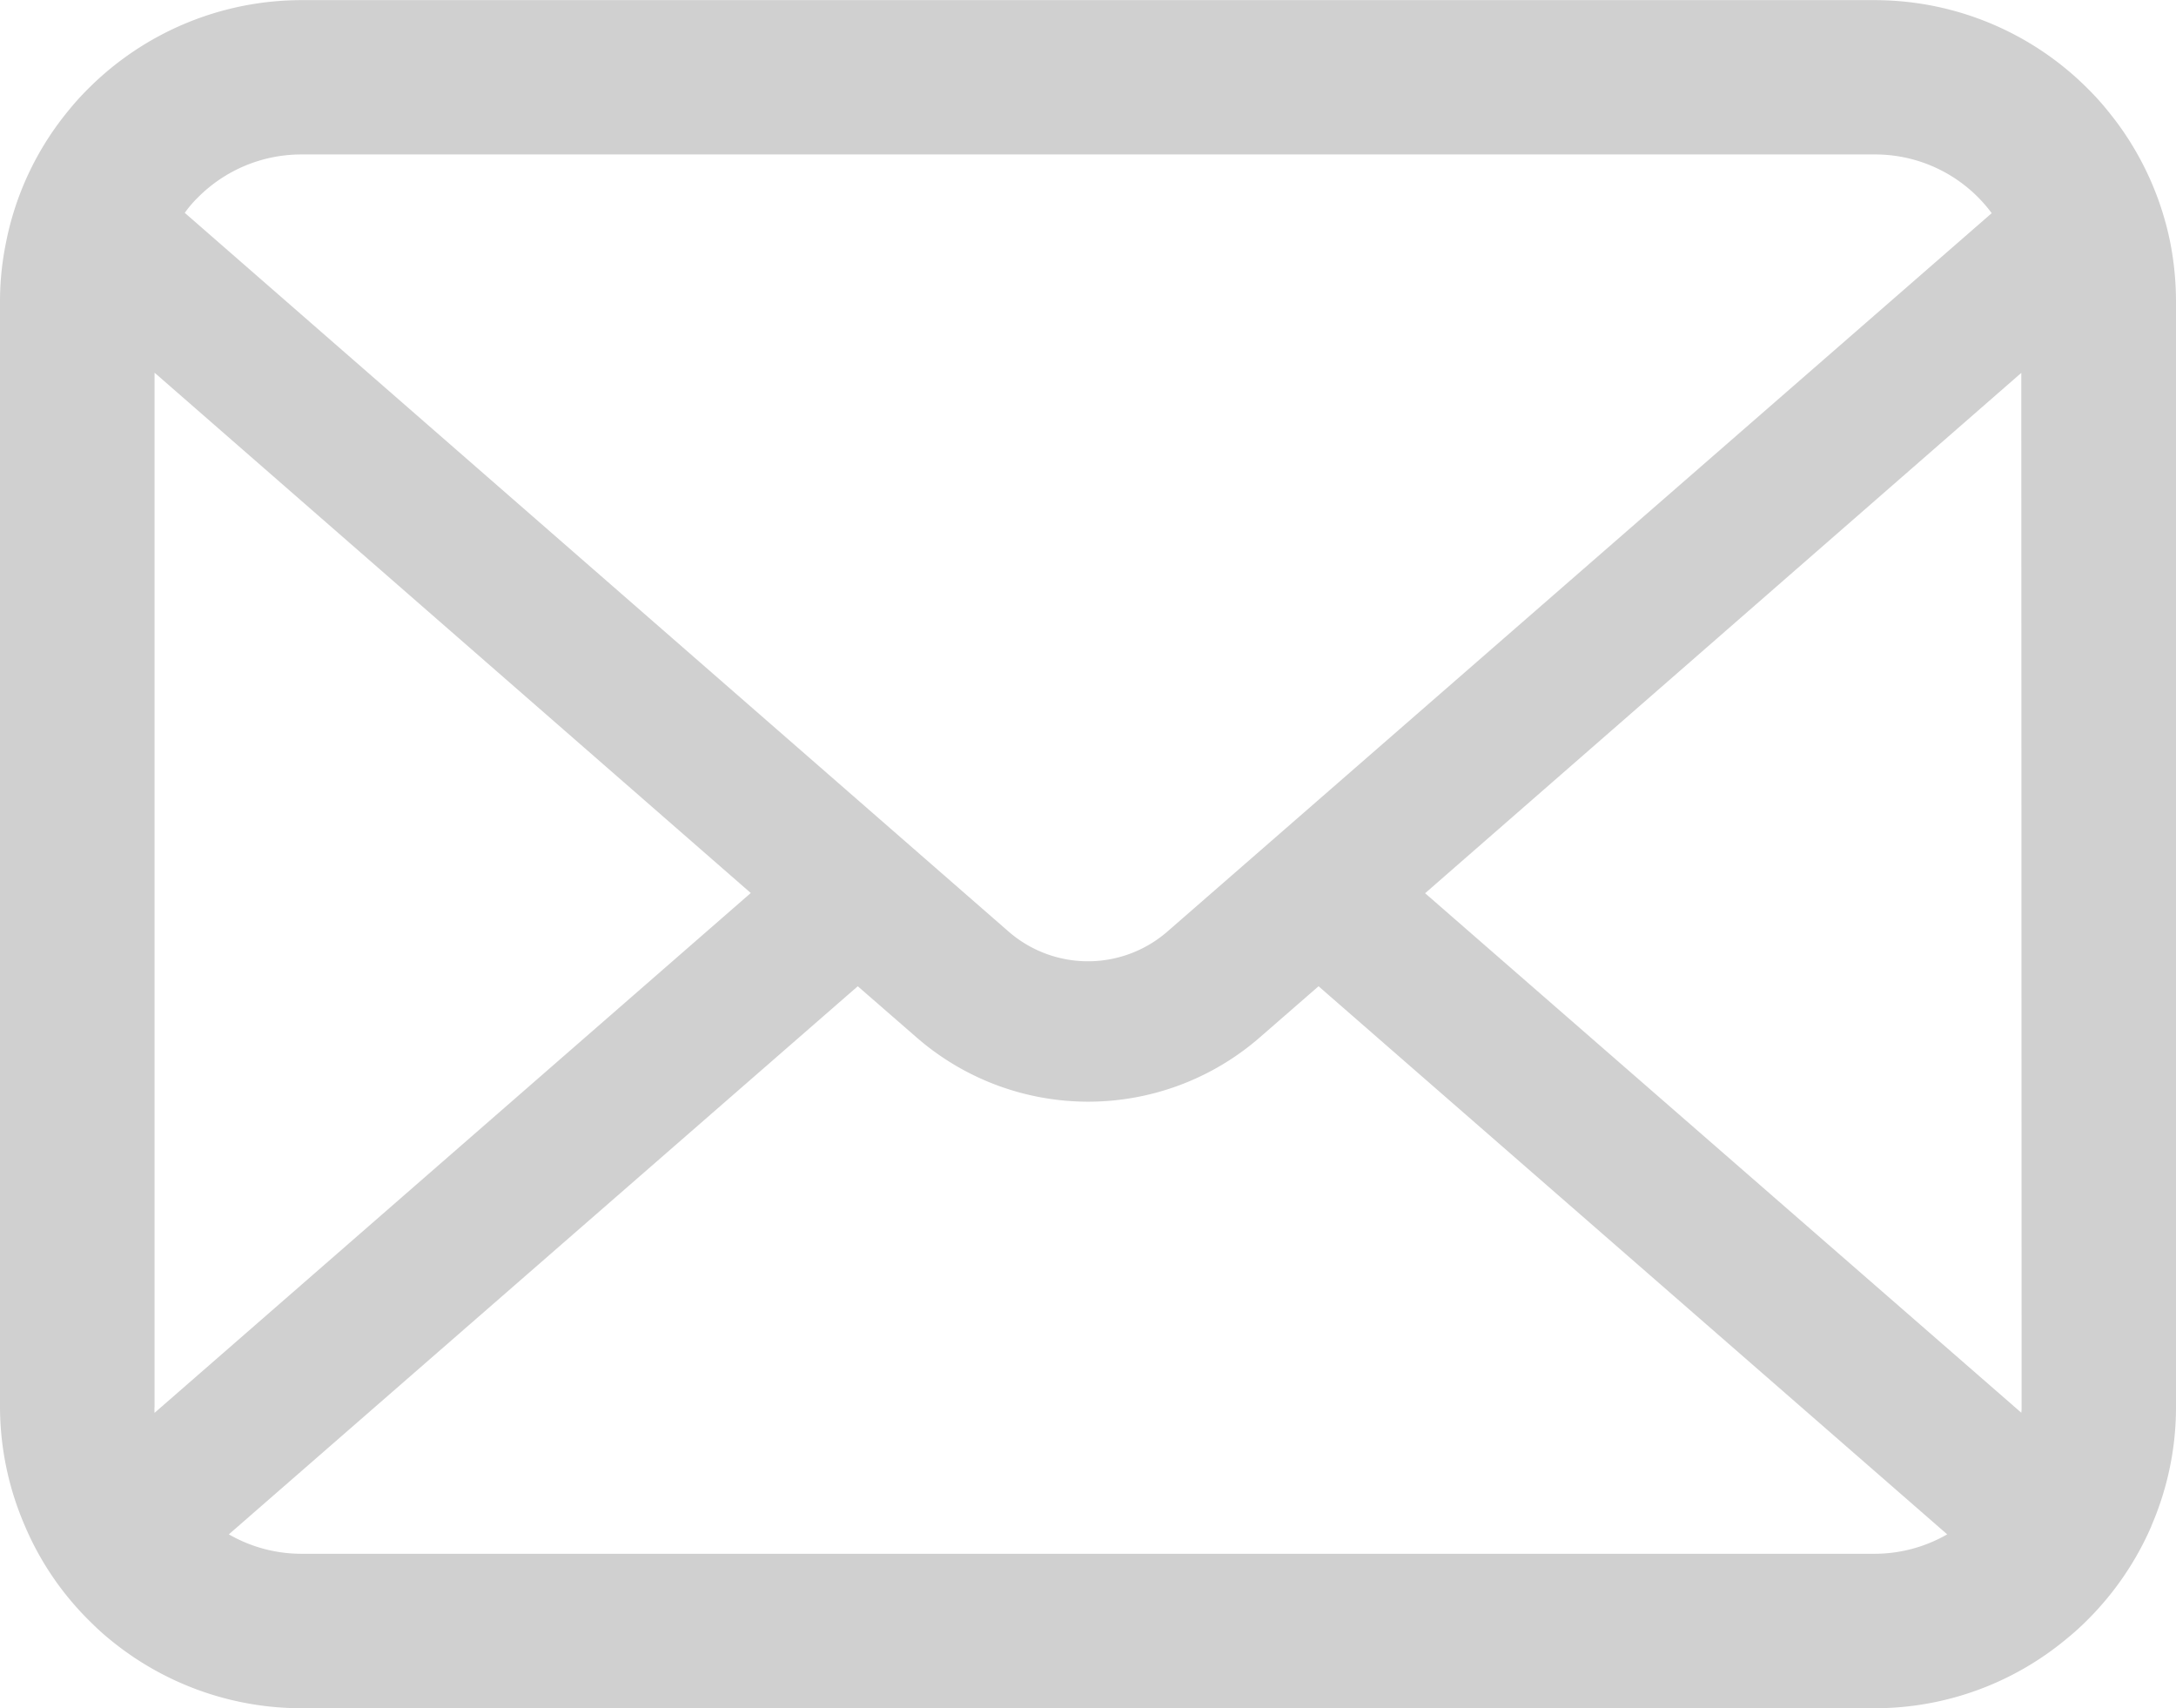 <svg xmlns="http://www.w3.org/2000/svg" width="49.273" height="38.676" viewBox="0 0 49.273 38.676">
  <g id="email-8-svgrepo-com" transform="translate(0 -55.062)">
    <path id="Path_13325" data-name="Path 13325" d="M49.146,60.568a6.816,6.816,0,0,0-1.411-2.989,5.876,5.876,0,0,0-.464-.514,6.82,6.82,0,0,0-4.832-2H6.835a6.829,6.829,0,0,0-4.832,2,6,6,0,0,0-.464.514A6.735,6.735,0,0,0,.133,60.568,6.61,6.61,0,0,0,0,61.9V86.9a6.8,6.8,0,0,0,.566,2.714A6.7,6.7,0,0,0,2,91.734c.153.153.3.293.471.432a6.829,6.829,0,0,0,4.361,1.571h35.6A6.786,6.786,0,0,0,46.8,92.161a5.9,5.9,0,0,0,.471-.426,6.84,6.84,0,0,0,1.443-2.117v-.006a6.763,6.763,0,0,0,.559-2.708V61.9A7.024,7.024,0,0,0,49.146,60.568Zm-44.67-1.03a3.3,3.3,0,0,1,2.359-.979h35.6A3.284,3.284,0,0,1,45.1,59.888L26.436,76.151a2.739,2.739,0,0,1-3.6,0L4.184,59.881A2.523,2.523,0,0,1,4.476,59.538ZM3.5,86.9V63.5L17,75.28,3.5,87.049A1,1,0,0,1,3.5,86.9ZM42.438,90.24H6.835A3.292,3.292,0,0,1,5.182,89.8L19.423,77.391l1.33,1.157a5.917,5.917,0,0,0,7.775,0l1.329-1.157L44.092,89.8A3.3,3.3,0,0,1,42.438,90.24ZM45.777,86.9a1.042,1.042,0,0,1-.007.146l-13.5-11.761,13.5-11.781Z" fill="#d0d0d0"/>
  </g>
</svg>
